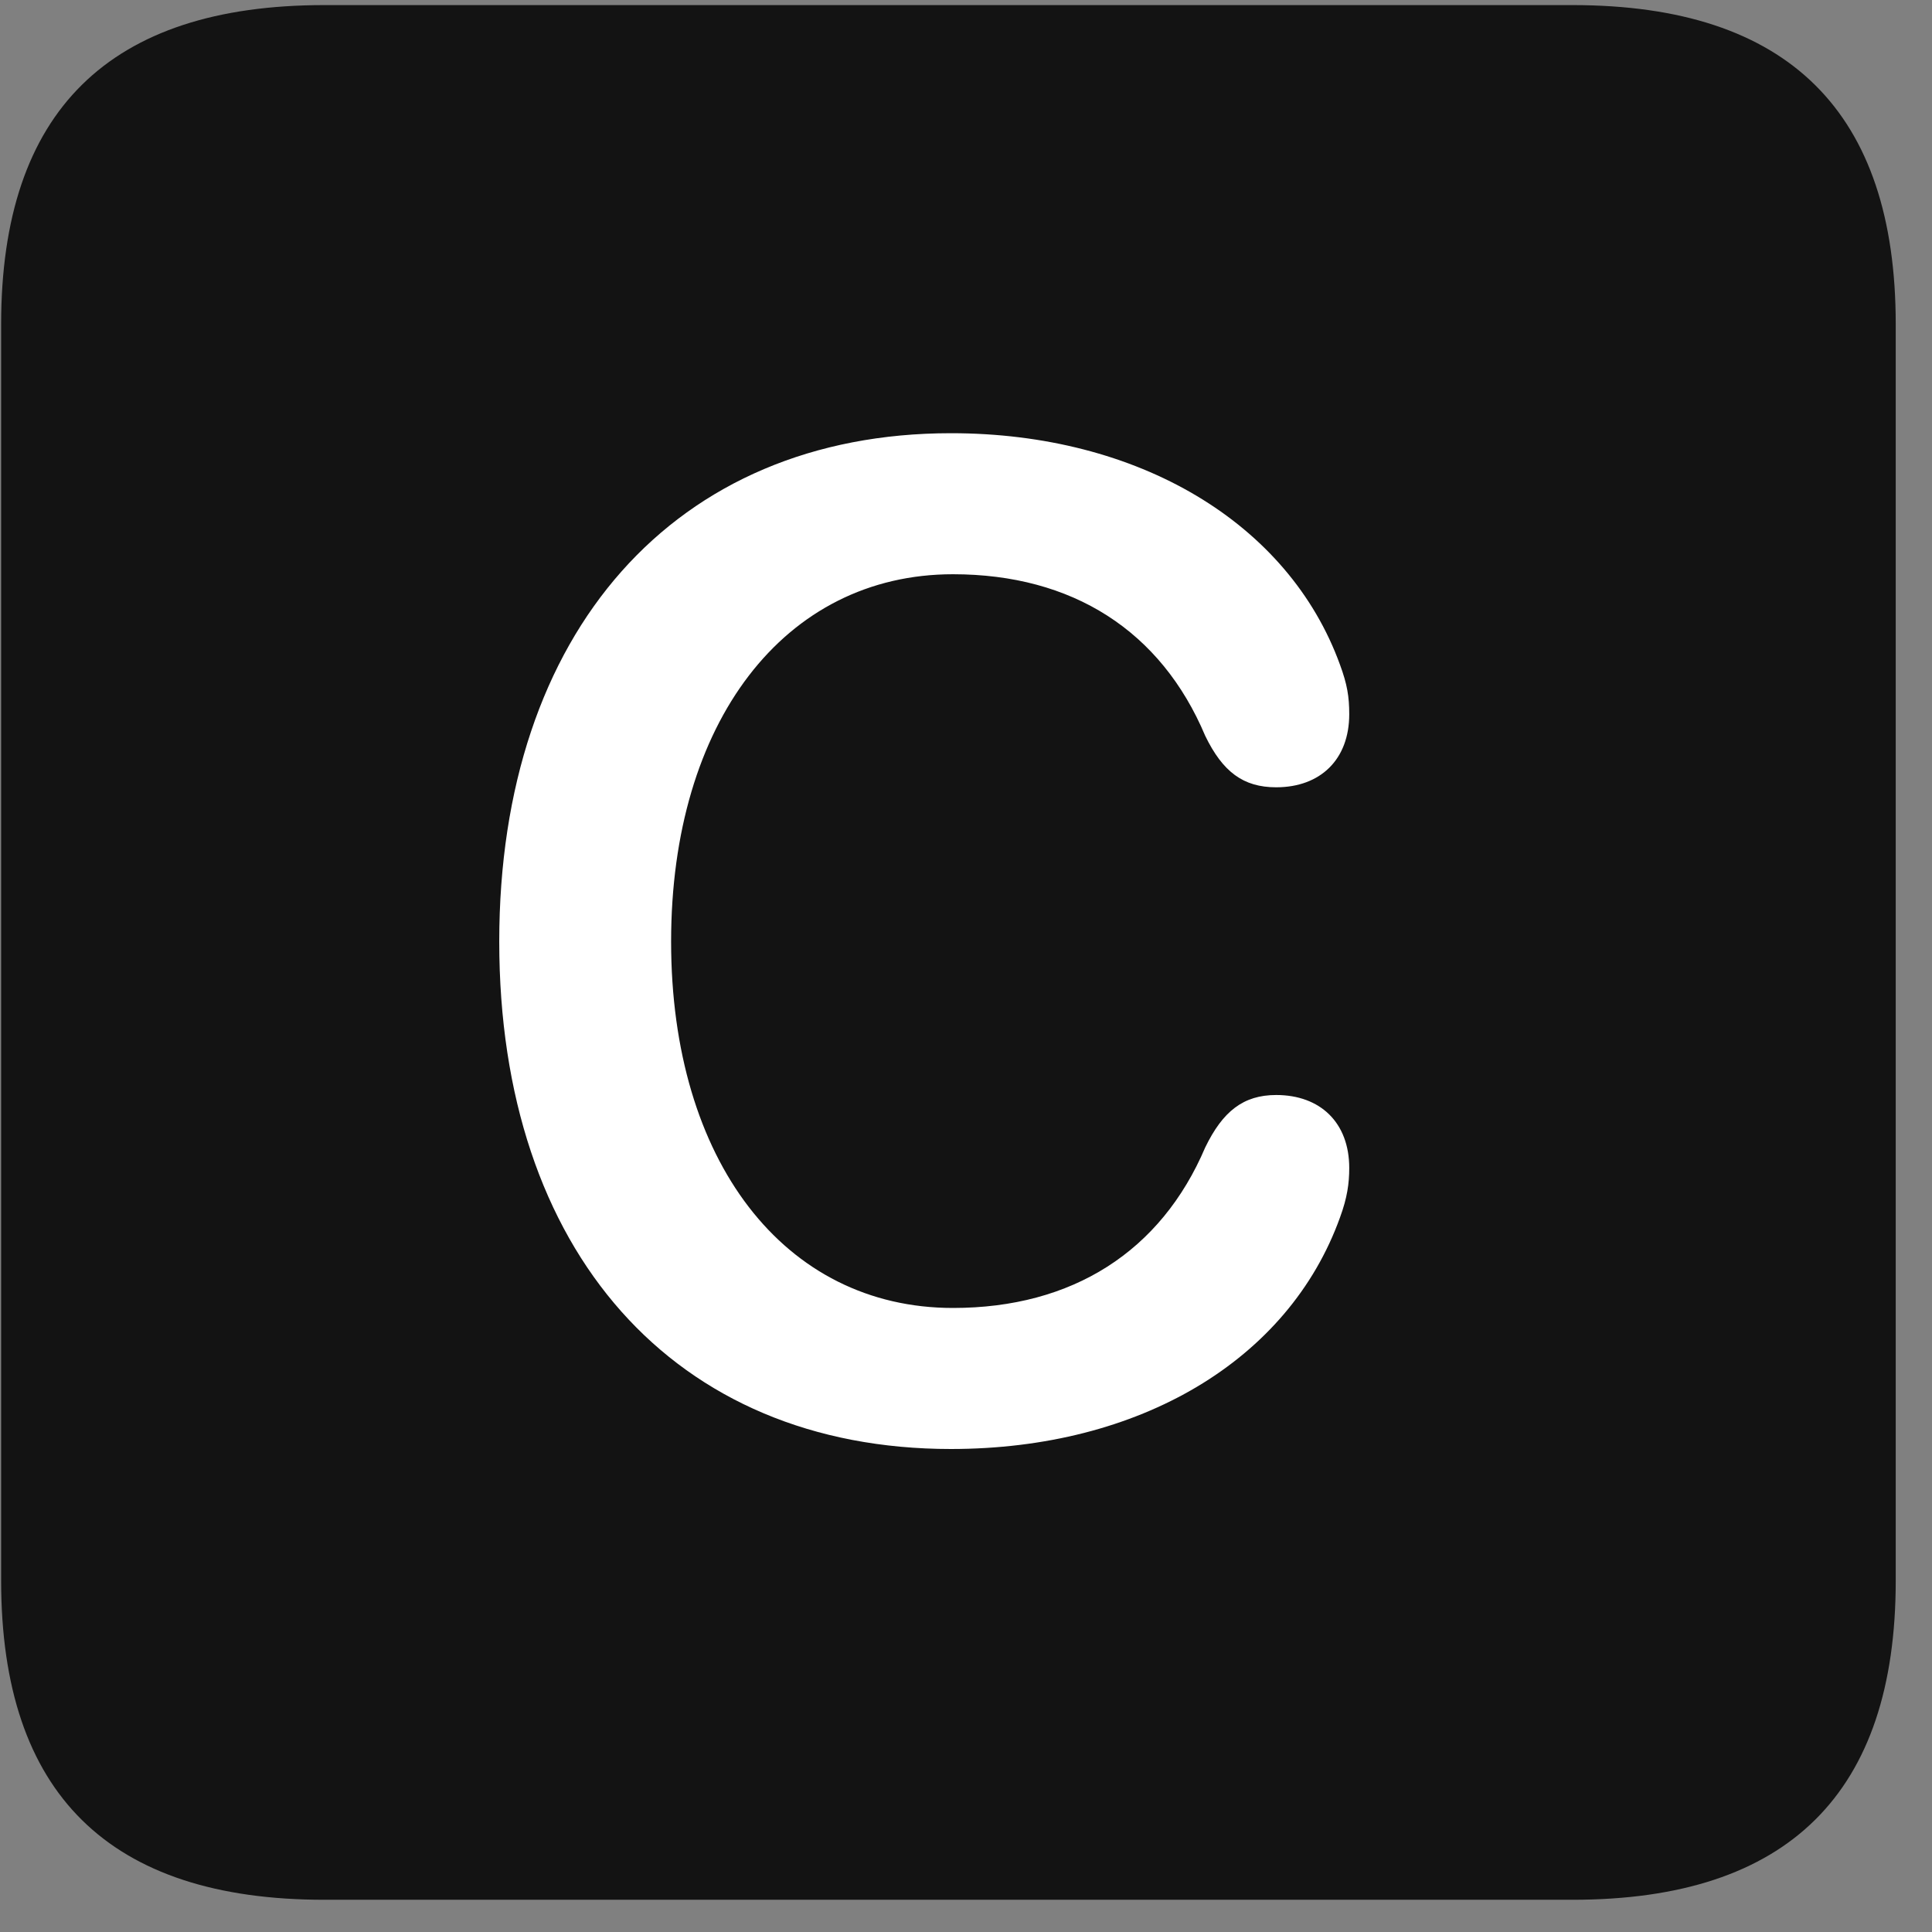 <svg width="22" height="22" viewBox="0 0 22 22" fill="none" xmlns="http://www.w3.org/2000/svg">
<rect x="0" y="0" width="22" height="22" fill="#808080" stroke="none"/>
<g clip-path="url(#clip0_2207_24881)">
<path d="M3.692 21.633H17.907C20.368 21.633 21.587 20.414 21.587 18V3.691C21.587 1.277 20.368 0.058 17.907 0.058H3.692C1.243 0.058 0.013 1.265 0.013 3.691V18C0.013 20.425 1.243 21.633 3.692 21.633Z" fill="black" fill-opacity="0.85"/>
<path d="M10.829 16.5C7.677 16.5 5.685 14.25 5.685 10.722C5.685 7.195 7.688 4.933 10.829 4.933C12.962 4.933 14.673 5.953 15.259 7.57C15.341 7.793 15.364 7.933 15.364 8.133C15.364 8.648 15.036 8.965 14.532 8.965C14.157 8.965 13.923 8.789 13.724 8.379C13.22 7.183 12.212 6.539 10.852 6.539C8.931 6.539 7.642 8.226 7.642 10.722C7.642 13.219 8.931 14.894 10.852 14.894C12.212 14.894 13.22 14.25 13.724 13.066C13.923 12.656 14.157 12.469 14.532 12.469C15.036 12.469 15.364 12.785 15.364 13.3C15.364 13.476 15.341 13.64 15.259 13.863C14.673 15.492 12.974 16.5 10.829 16.5Z" fill="white"/>
</g>
<defs>
<clipPath id="clip0_2207_24881">
<rect width="21.574" height="21.598" fill="white" transform="translate(0.013 0.035)"/>
</clipPath>
</defs>
</svg>
